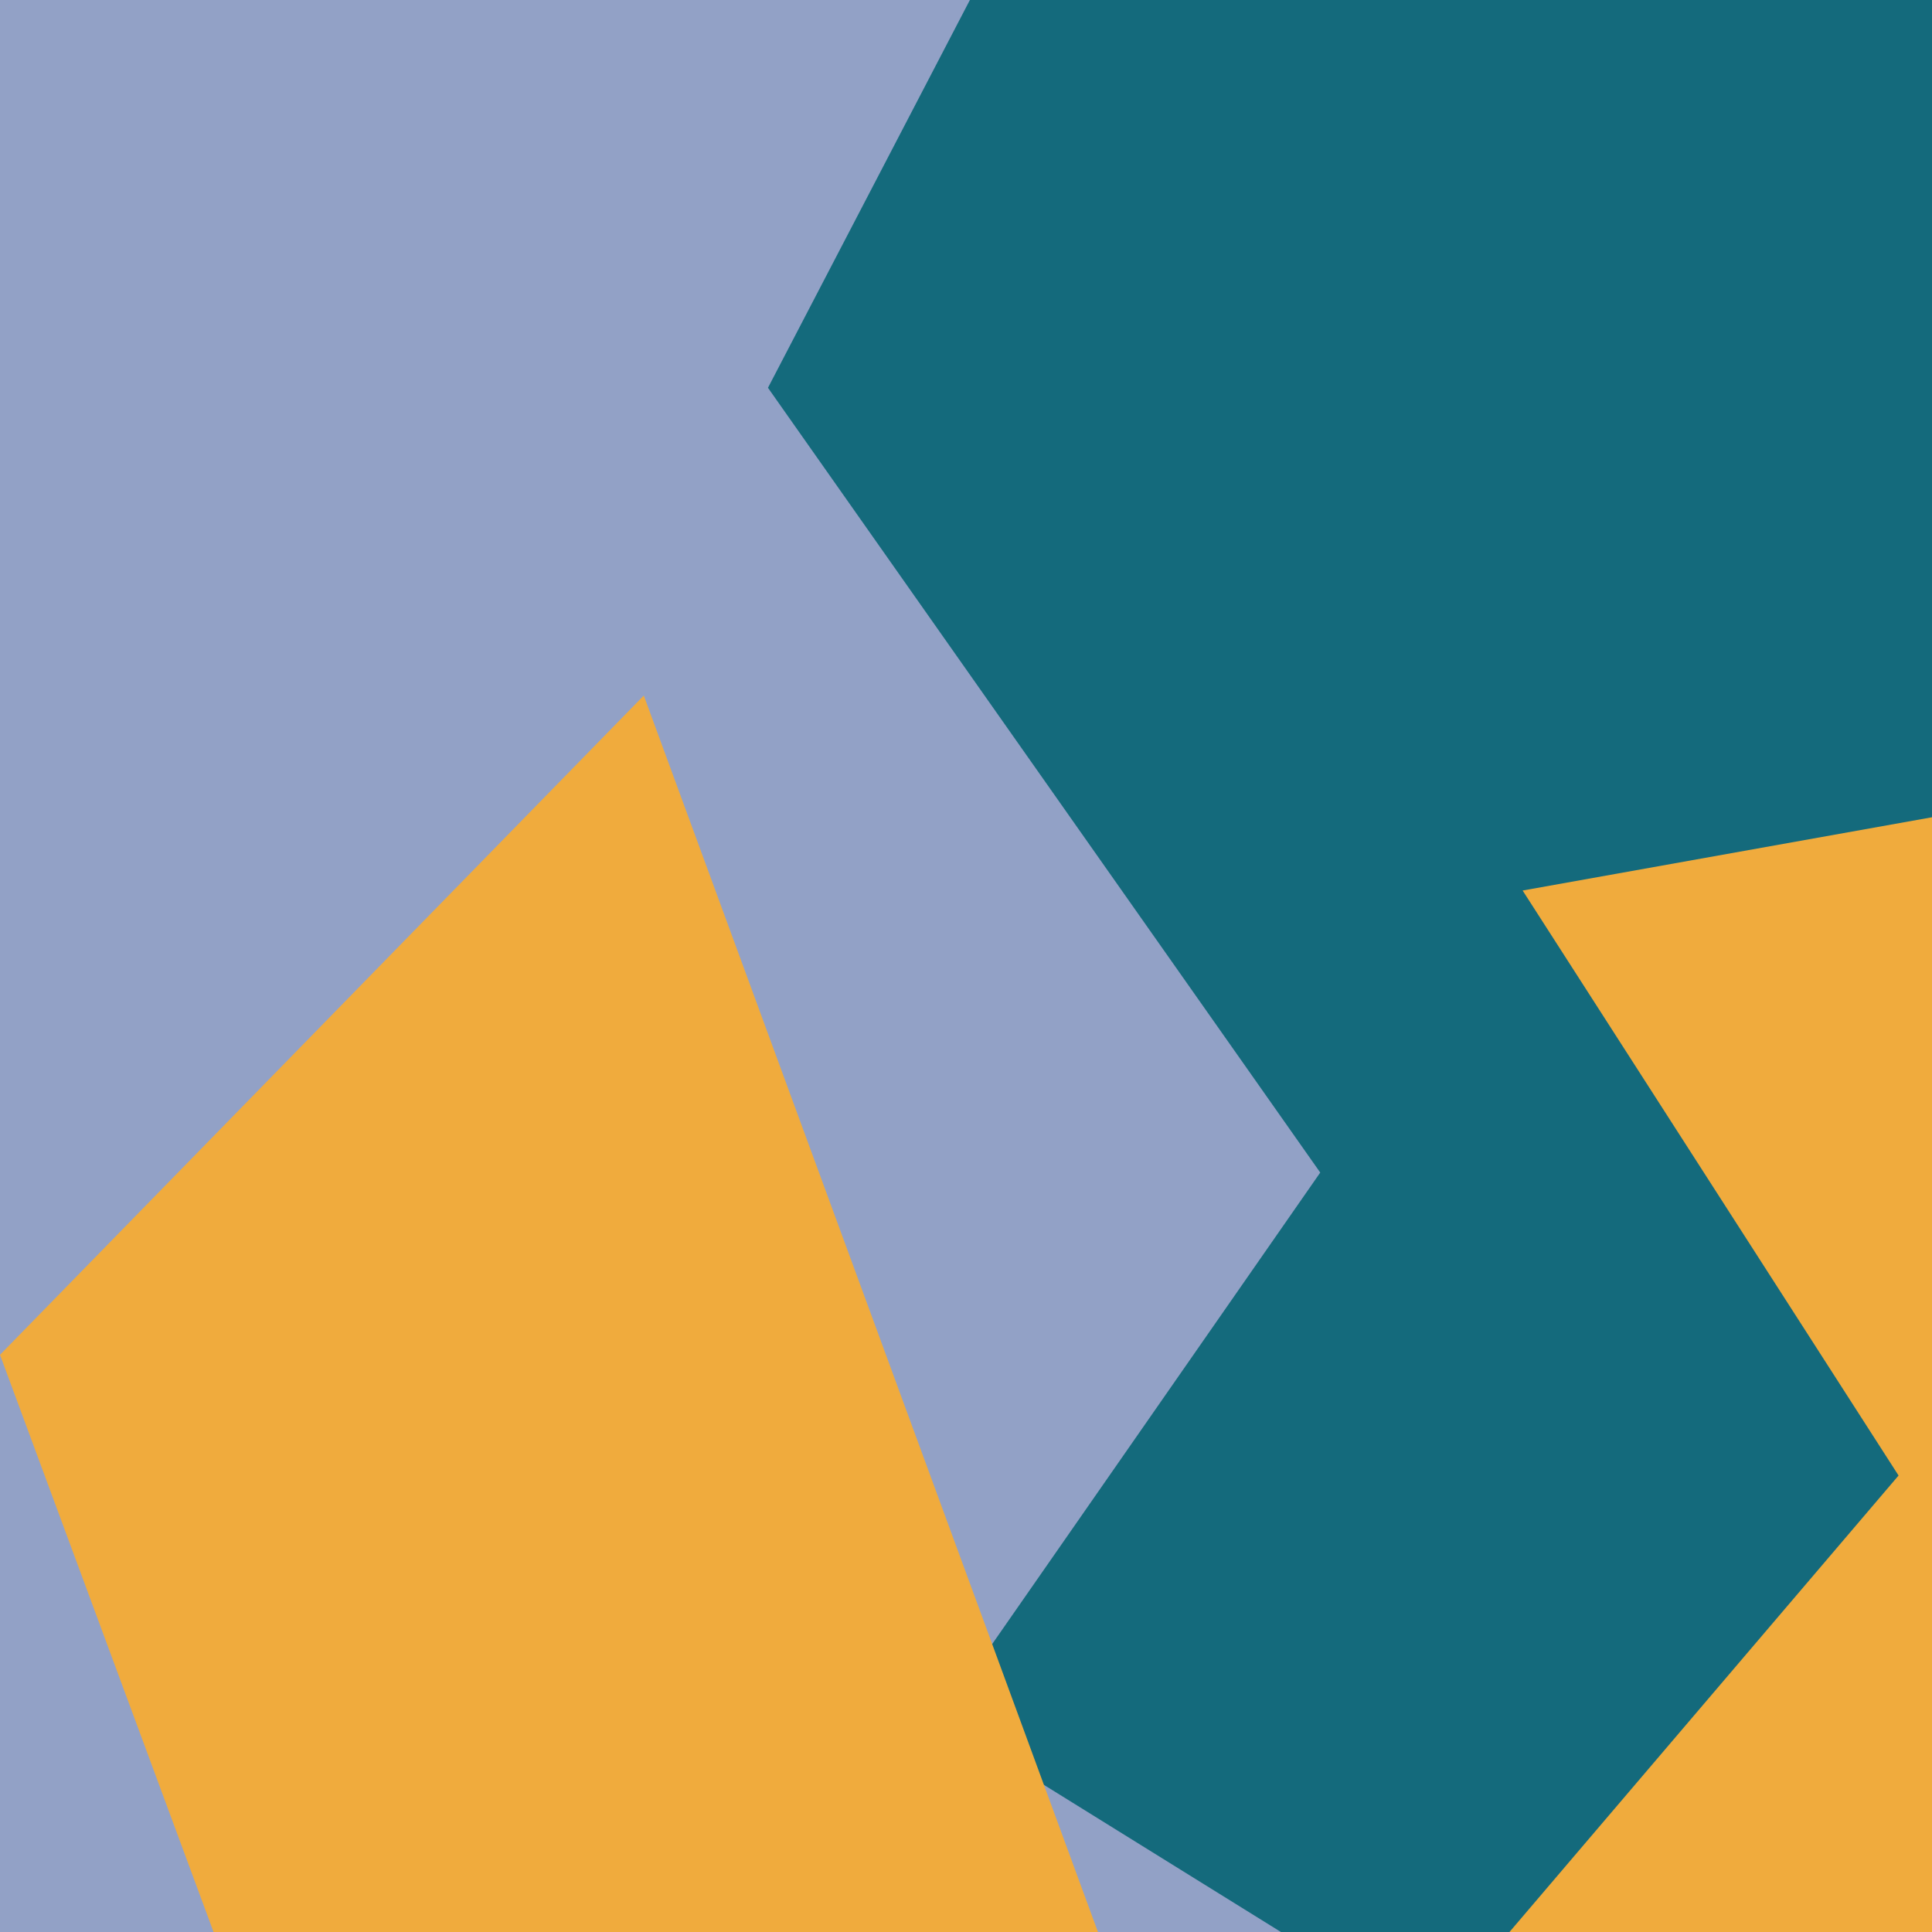 <svg xmlns="http://www.w3.org/2000/svg" version="1.1" xmlns:xlink="http://www.w3.org/1999/xlink" width="500" height="500"><svg viewBox="0 0 80 80" fill="none" xmlns="http://www.w3.org/2000/svg" width="500" height="500">
    <defs>
        <mask id="SvgjsMask1008" maskUnits="userSpaceOnUse" x="0" y="0" width="80" height="80">
            <rect width="80" height="80" rx="40" fill="#FFFFFF"></rect>
        </mask>
        <filter id="SvgjsFilter1007" filterUnits="userSpaceOnUse" color-interpolation-filters="sRGB">
            <feFlood flood-opacity="0" result="BackgroundImageFix"></feFlood>
            <feBlend in="SourceGraphic" in2="BackgroundImageFix" result="shape"></feBlend>
            <feGaussianBlur stdDeviation="7" result="effect1_foregroundBlur"></feGaussianBlur>
        </filter>
    </defs>
    
    <g mask="url(#roundedMask)">
        <rect width="80" height="80" fill="#92A1C6"></rect>
        <g transform="translate(0 0) rotate(0 40 40) scale(1.2)">
            <path filter="url(#blurFilter)" d="M32.414 59.35L50.376 70.5H72.5v-71H33.728L26.5 13.381l19.057 27.08L32.414 59.35z" fill="#146A7C"></path>
            <path filter="url(#blurFilter)" d="M22.216 24L0 46.75l14.108 38.129L78 86l-3.081-59.276-22.378 4.005 12.972 20.186-23.35 27.395L22.215 24z" fill="#F0AB3D" style="mix-blend-mode: overlay"></path>
        </g>
    </g>
</svg><style>@media (prefers-color-scheme: light) { :root { filter: none; } }
@media (prefers-color-scheme: dark) { :root { filter: none; } }
</style></svg>